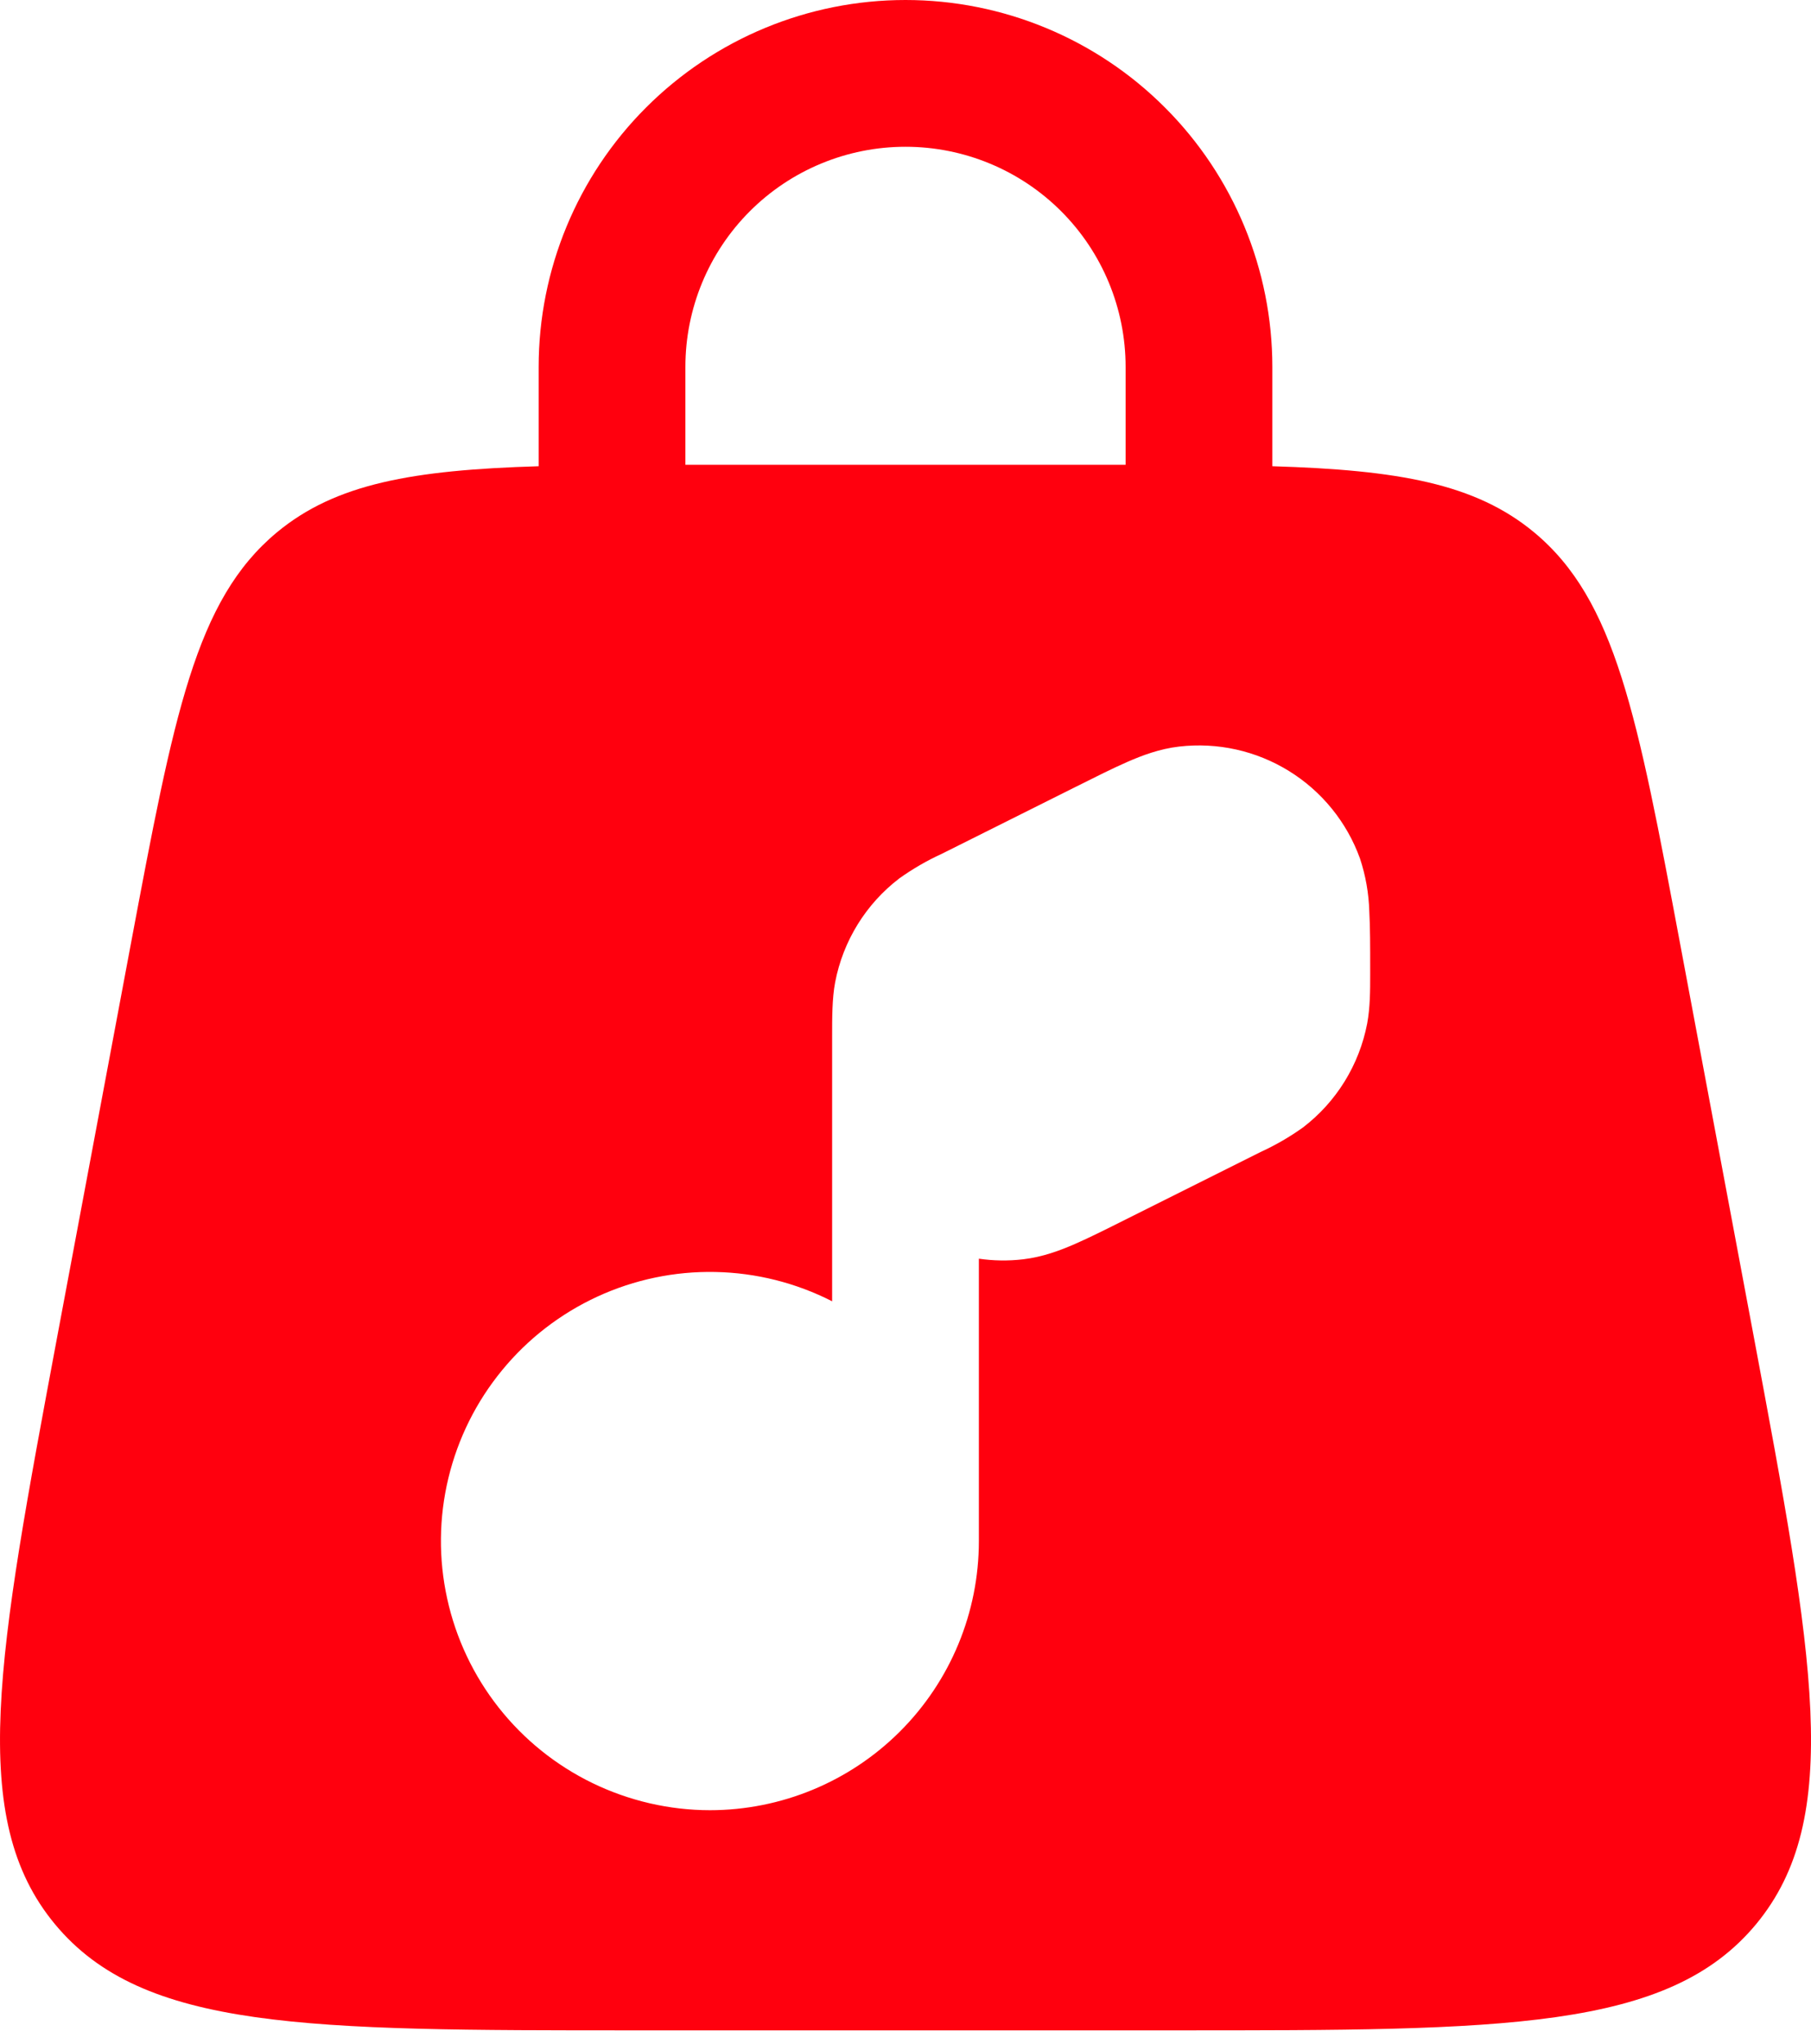 <svg width="39" height="44" viewBox="0 0 39 44" fill="none" xmlns="http://www.w3.org/2000/svg">
<path fill-rule="evenodd" clip-rule="evenodd" d="M11.6 10.038V7.9C11.6 5.805 12.432 3.795 13.914 2.314C15.396 0.832 17.405 0 19.5 0C21.595 0 23.605 0.832 25.086 2.314C26.568 3.795 27.4 5.805 27.4 7.9V10.038C30.111 10.12 31.771 10.411 33.038 11.462C34.792 12.92 35.256 15.385 36.181 20.317L37.761 28.744C39.061 35.679 39.709 39.146 37.816 41.43C35.919 43.714 32.391 43.714 25.336 43.714H13.665C6.607 43.714 3.081 43.714 1.185 41.43C-0.711 39.146 -0.058 35.679 1.239 28.744L2.819 20.317C3.746 15.387 4.208 12.92 5.963 11.462C7.229 10.411 8.889 10.12 11.6 10.038ZM14.76 7.9C14.76 6.643 15.259 5.437 16.148 4.548C17.037 3.659 18.243 3.16 19.5 3.16C20.757 3.16 21.963 3.659 22.852 4.548C23.741 5.437 24.24 6.643 24.24 7.9V10.007H14.76V7.9ZM15.287 38.974C16.823 38.974 18.297 38.363 19.383 37.277C20.47 36.19 21.08 34.717 21.08 33.18V27.1C21.39 27.145 21.712 27.151 22.034 27.113C22.451 27.064 22.829 26.923 23.147 26.784C23.461 26.647 23.834 26.46 24.263 26.245L27.149 24.802C27.469 24.655 27.773 24.479 28.059 24.275C28.779 23.725 29.271 22.928 29.442 22.038C29.507 21.688 29.507 21.326 29.507 20.985V20.86C29.507 20.382 29.507 19.963 29.488 19.624C29.477 19.235 29.409 18.849 29.286 18.48C29.003 17.699 28.464 17.036 27.758 16.6C27.051 16.163 26.218 15.978 25.392 16.074C24.975 16.122 24.598 16.264 24.28 16.403C23.966 16.54 23.593 16.727 23.164 16.942L20.277 18.385C19.958 18.531 19.653 18.708 19.367 18.912C18.647 19.462 18.155 20.259 17.985 21.149C17.918 21.499 17.92 21.945 17.92 22.287V28.017C17.14 27.619 16.28 27.403 15.404 27.386C14.528 27.368 13.66 27.55 12.865 27.916C12.069 28.283 11.367 28.825 10.812 29.502C10.256 30.178 9.861 30.972 9.656 31.824C9.451 32.675 9.442 33.562 9.63 34.418C9.817 35.273 10.196 36.075 10.738 36.763C11.28 37.451 11.971 38.007 12.759 38.39C13.547 38.772 14.411 38.973 15.287 38.974Z" fill="#FF000E"/>
</svg>
